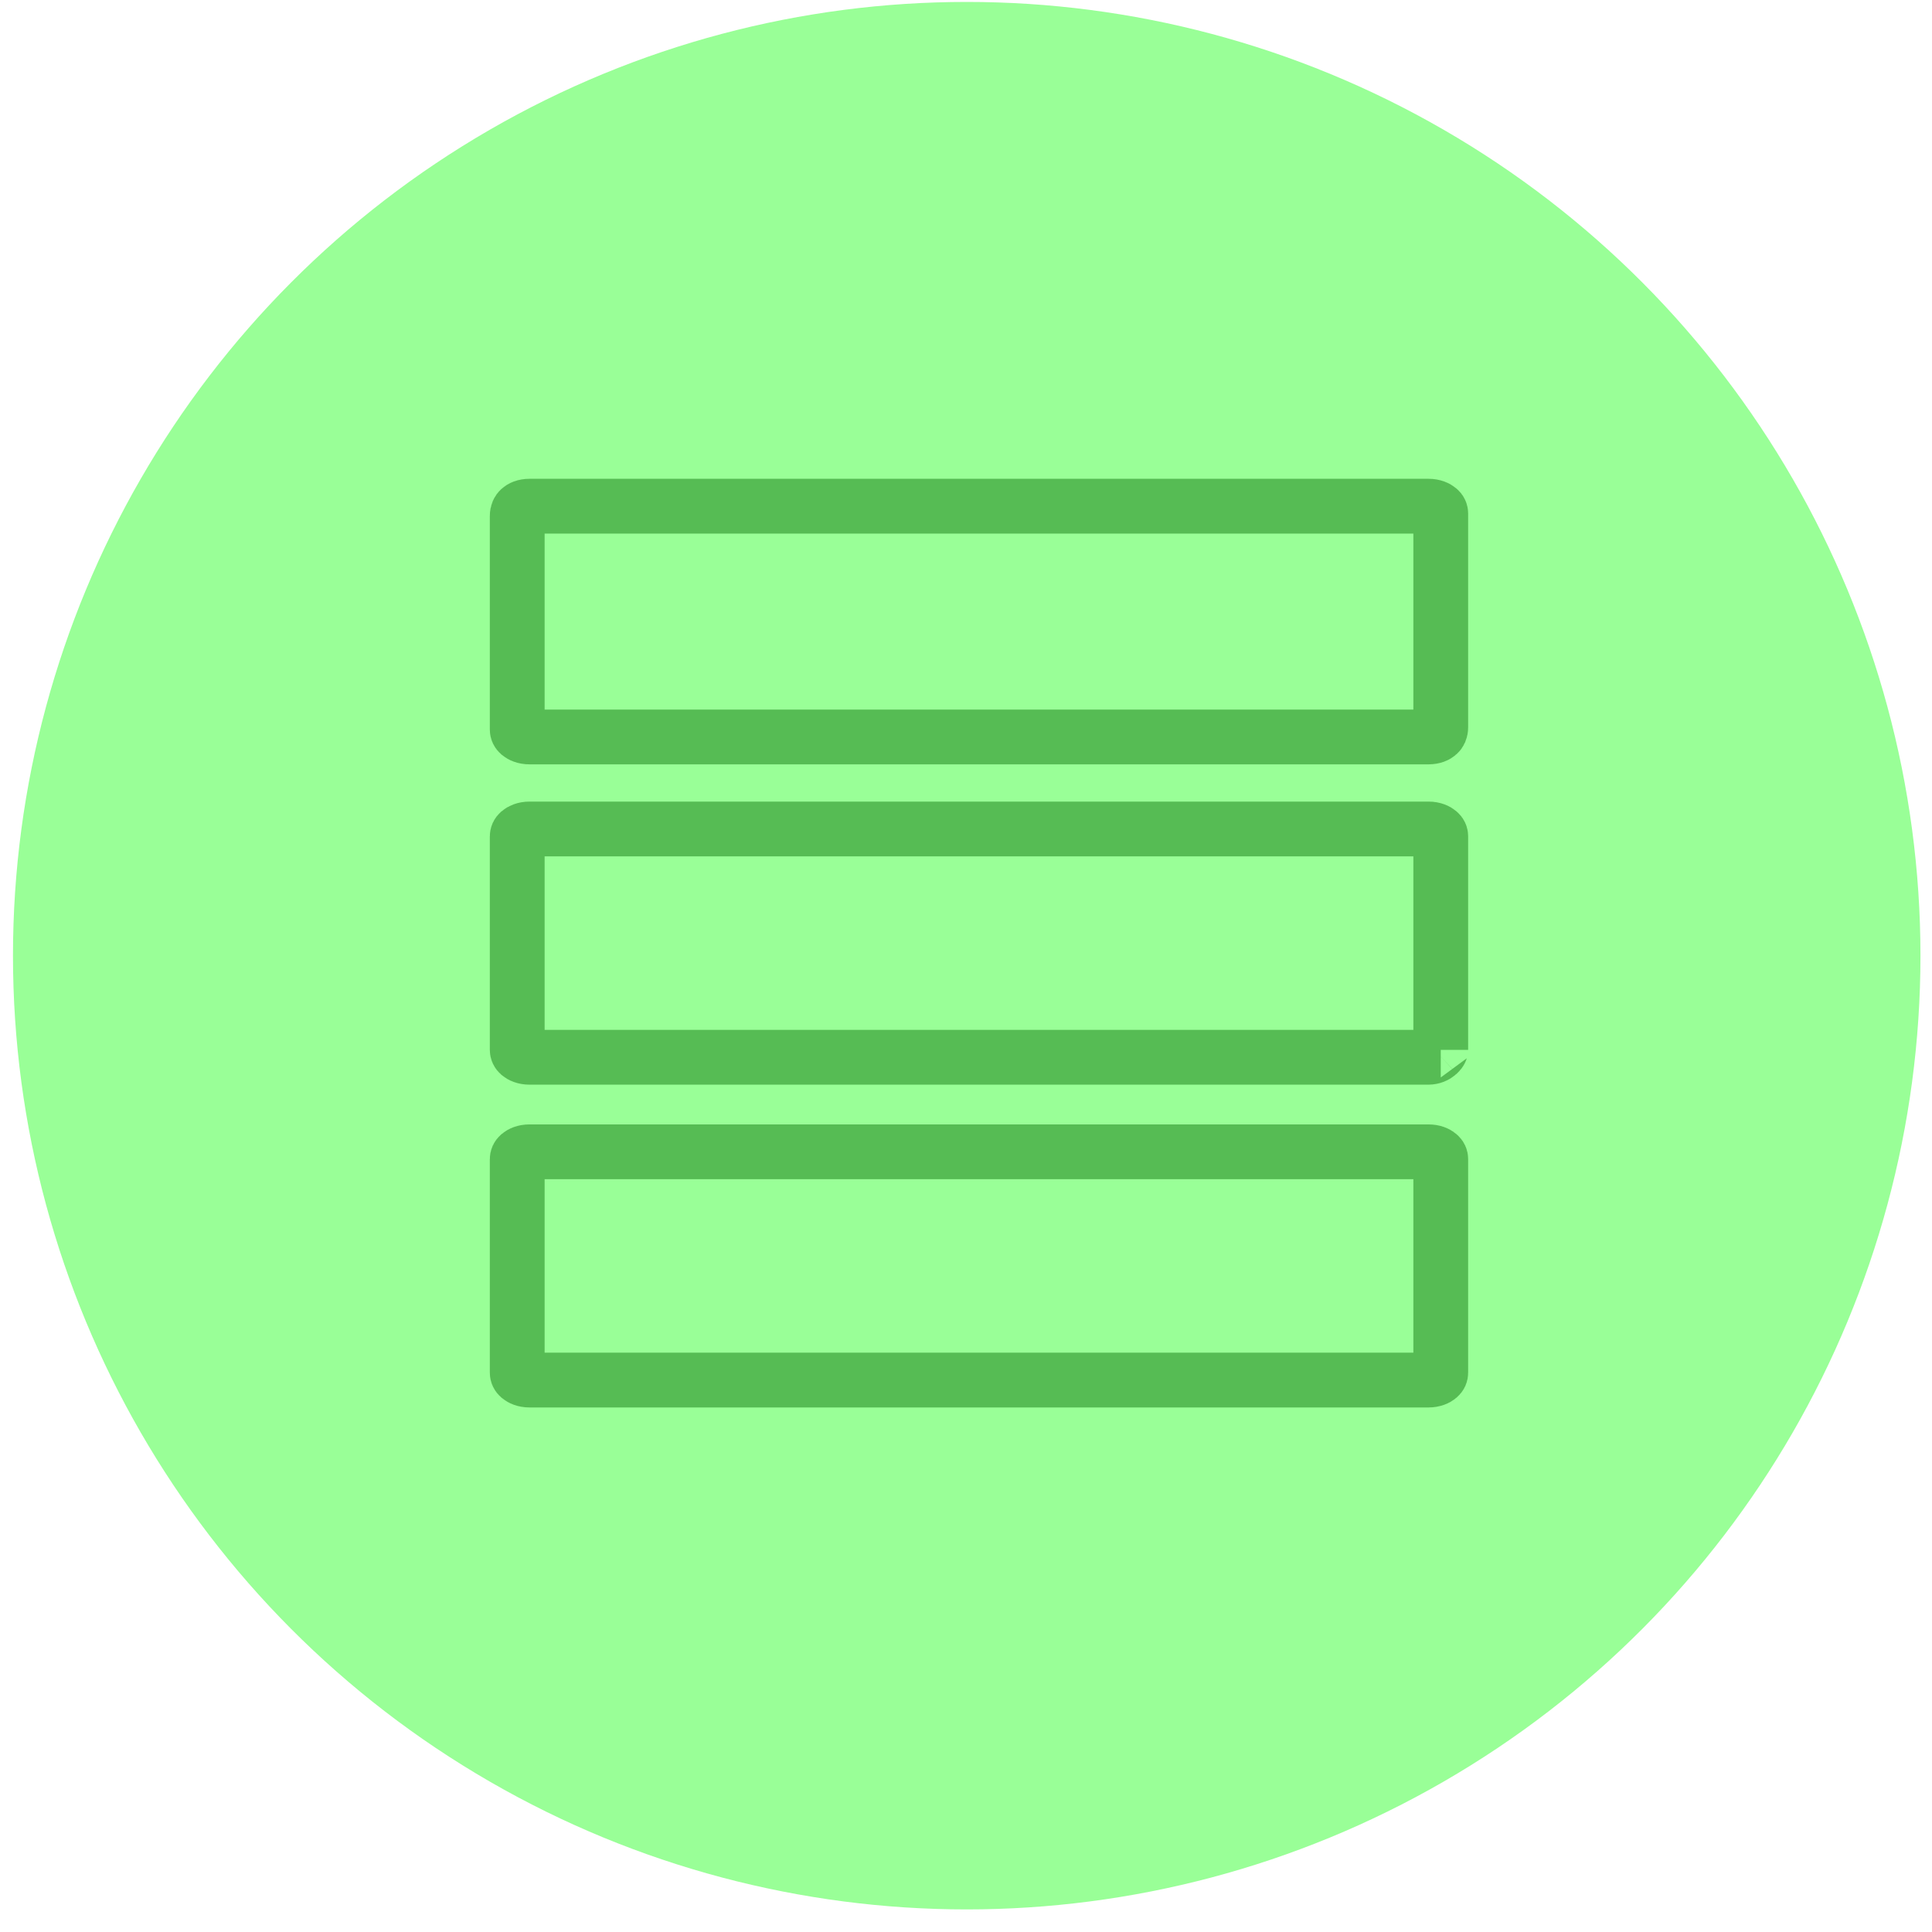 <svg width="78" height="78" viewBox="0 0 78 78" fill="none" xmlns="http://www.w3.org/2000/svg">
<g id="Categories Icon">
<g id="Categories Icon_2">
<path id="Vector" d="M57.669 42.685H21.38C21.173 42.685 21.036 42.616 20.965 42.555C20.902 42.5 20.882 42.446 20.882 42.387V33.766C20.882 33.707 20.902 33.653 20.965 33.598C21.036 33.537 21.173 33.468 21.38 33.468H57.669C57.877 33.468 58.014 33.537 58.084 33.598C58.148 33.653 58.167 33.707 58.167 33.766V42.386C58.167 42.385 58.167 42.385 58.167 42.385C58.166 42.385 58.158 42.45 58.064 42.535C57.969 42.622 57.83 42.685 57.669 42.685Z" stroke="#8E8E8E" stroke-width="2.212"/>
<path id="Vector_2" d="M57.669 29.753H21.38C21.173 29.753 21.036 29.684 20.965 29.623C20.902 29.568 20.882 29.514 20.882 29.455V20.834C20.882 20.687 20.932 20.61 20.985 20.561C21.048 20.503 21.174 20.436 21.38 20.436H57.669C57.877 20.436 58.014 20.505 58.084 20.566C58.148 20.621 58.167 20.675 58.167 20.734V29.355C58.167 29.502 58.117 29.58 58.064 29.628C58.002 29.686 57.876 29.753 57.669 29.753Z" stroke="#8E8E8E" stroke-width="2.212"/>
<path id="Vector_3" d="M57.669 55.717H21.38C21.173 55.717 21.036 55.648 20.965 55.587C20.902 55.532 20.882 55.478 20.882 55.419V46.798C20.882 46.739 20.902 46.685 20.965 46.63C21.036 46.569 21.173 46.501 21.38 46.501H57.669C57.877 46.501 58.014 46.569 58.084 46.63C58.148 46.685 58.167 46.739 58.167 46.798V55.419C58.167 55.478 58.148 55.532 58.084 55.587C58.014 55.648 57.877 55.717 57.669 55.717Z" stroke="#8E8E8E" stroke-width="2.212"/>
</g>
<circle id="Ellipse 1" cx="39.029" cy="38.583" r="38.505" fill="#05FF00" fill-opacity="0.41"/>
</g>
</svg>
